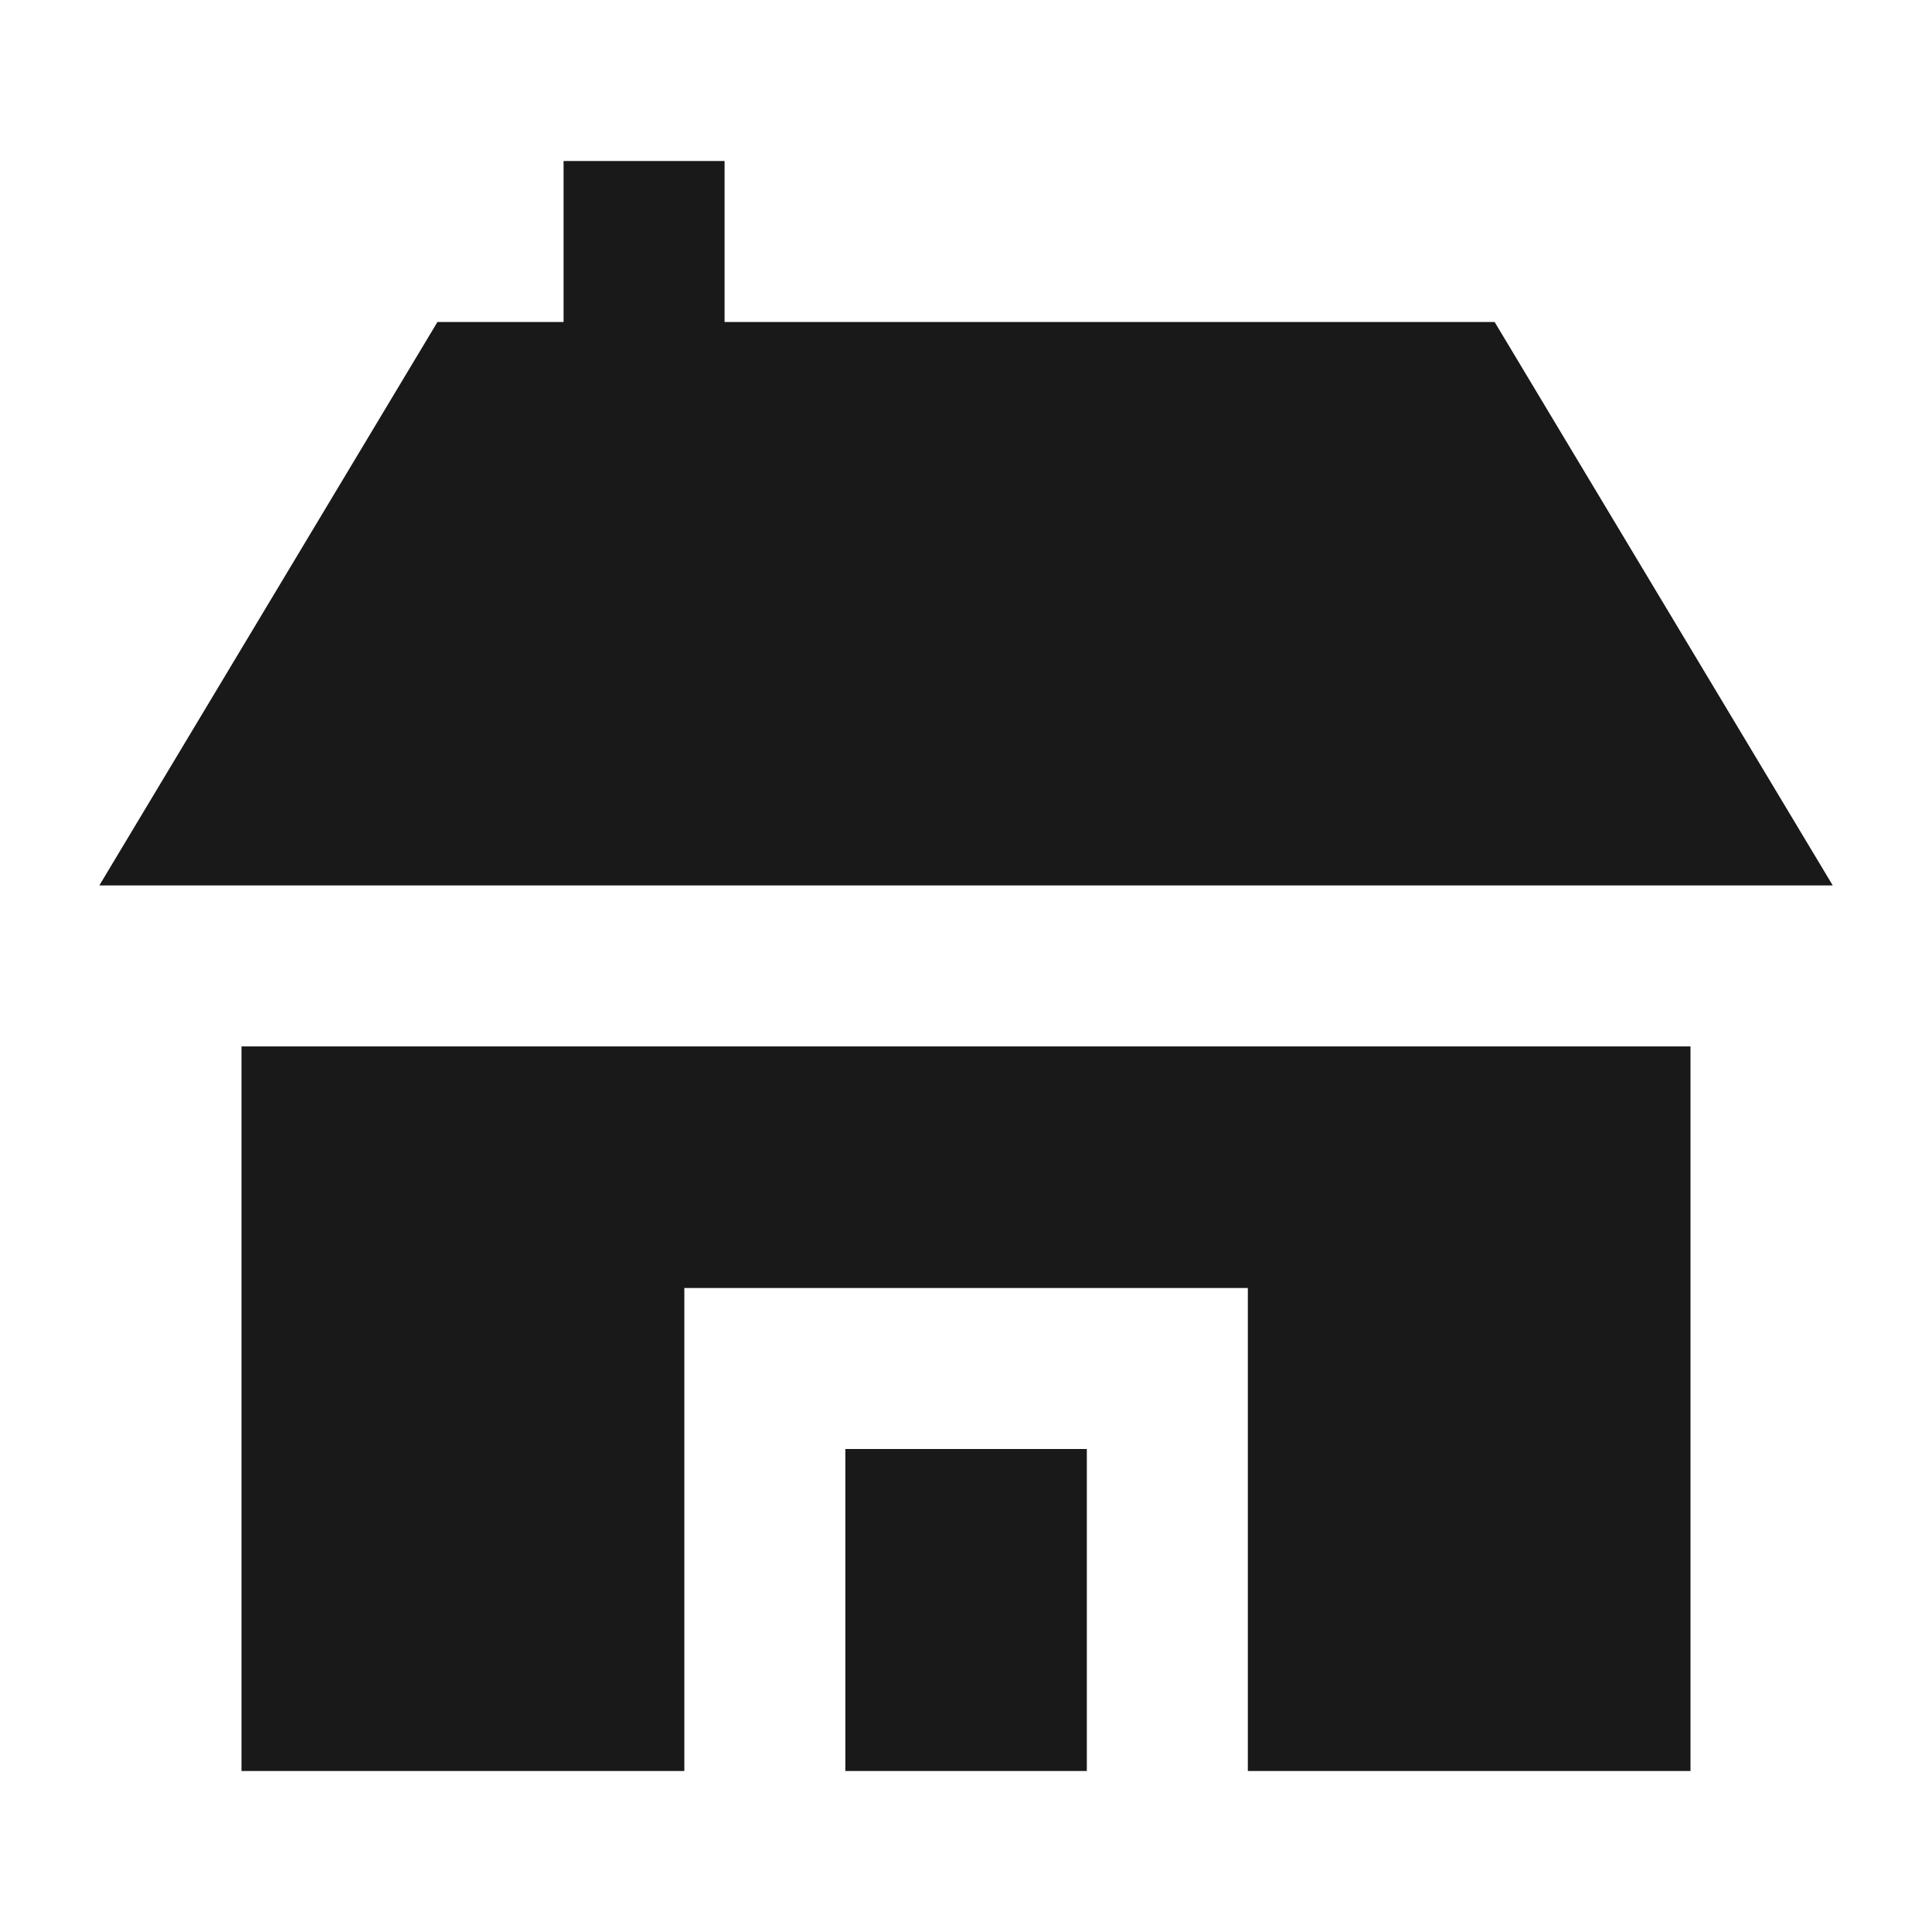 <svg width="24" height="24" viewBox="0 0 24 24" fill="none" xmlns="http://www.w3.org/2000/svg">
<path d="M9.001 4V2H7.001V4H5.434L1.234 10.999H22.767L18.567 4H9.001Z" fill="black" fill-opacity="0.9" style="fill:black;fill-opacity:0.9;"/>
<path d="M21 12.999H3V22H8.501V16H15.501V22H21V12.999Z" fill="black" fill-opacity="0.9" style="fill:black;fill-opacity:0.9;"/>
<path d="M10.501 18V22H13.501V18H10.501Z" fill="black" fill-opacity="0.9" style="fill:black;fill-opacity:0.9;"/>
</svg>
